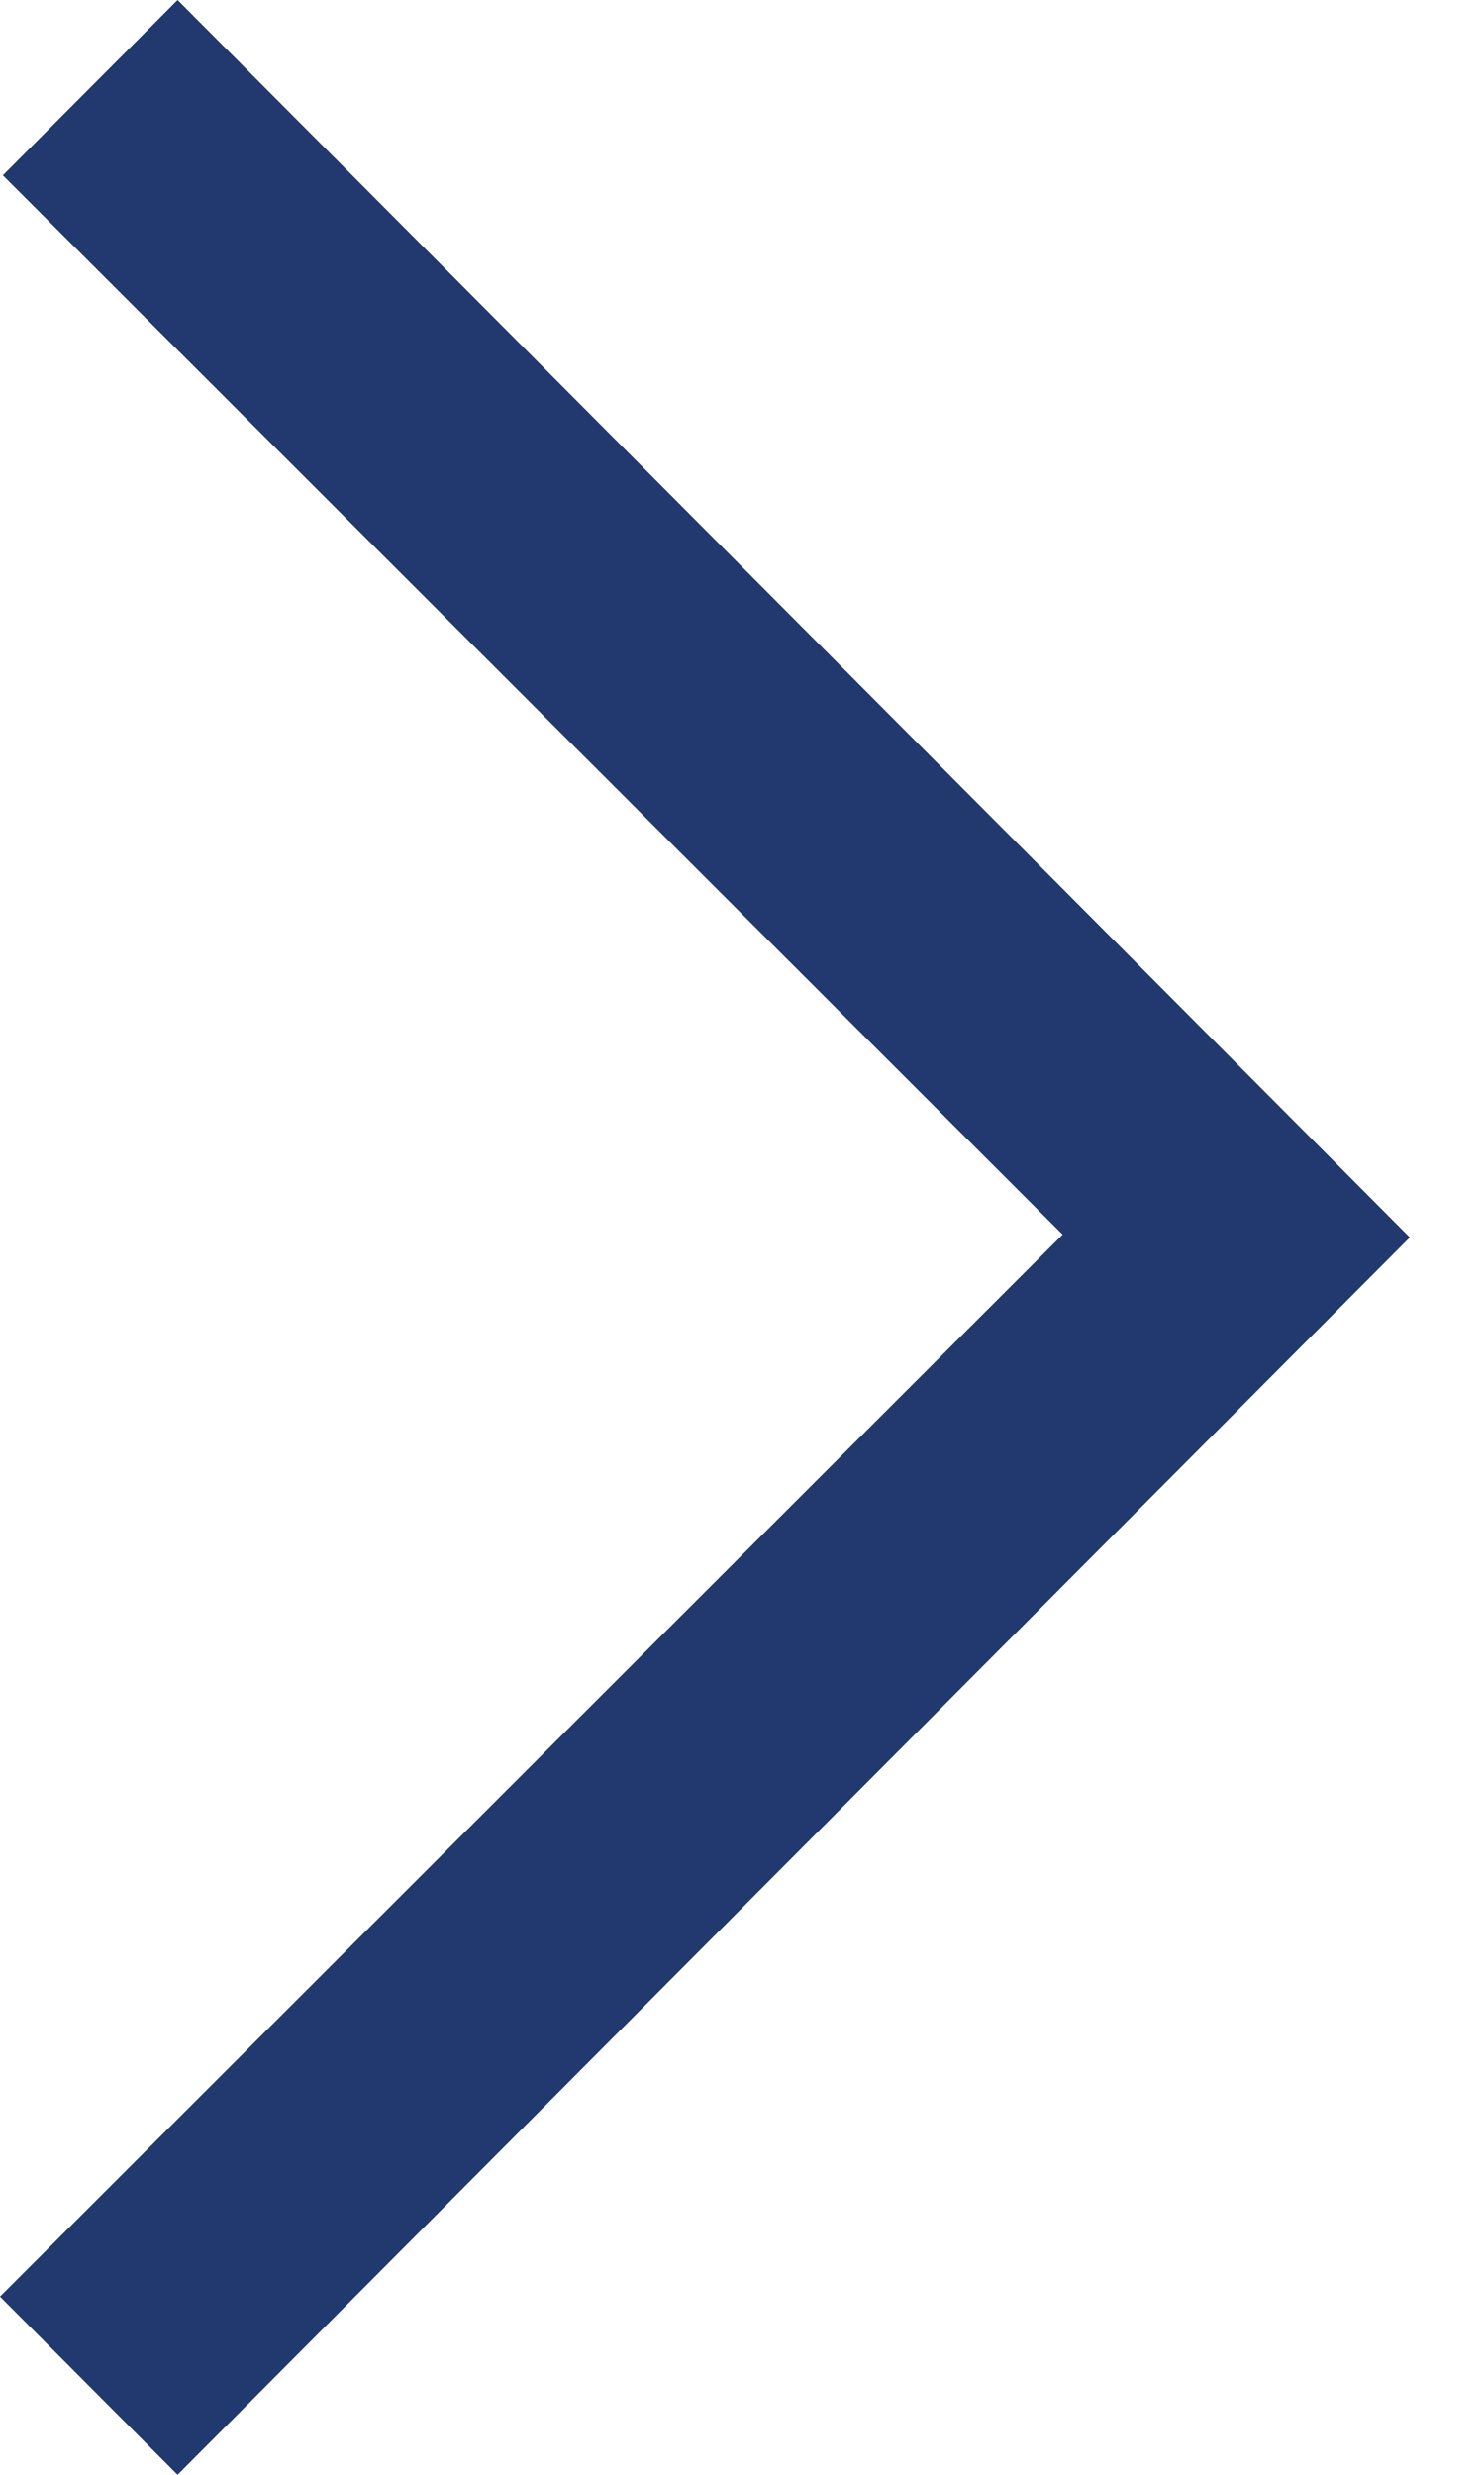 <svg width="12" height="20" viewBox="0 0 12 20" fill="none" xmlns="http://www.w3.org/2000/svg">
<path fill-rule="evenodd" clip-rule="evenodd" d="M11.4 10L1.436 20L0 18.56L8.593 9.977L0.023 1.417L1.436 0L11.4 10Z" fill="#21396E"/>
</svg>
